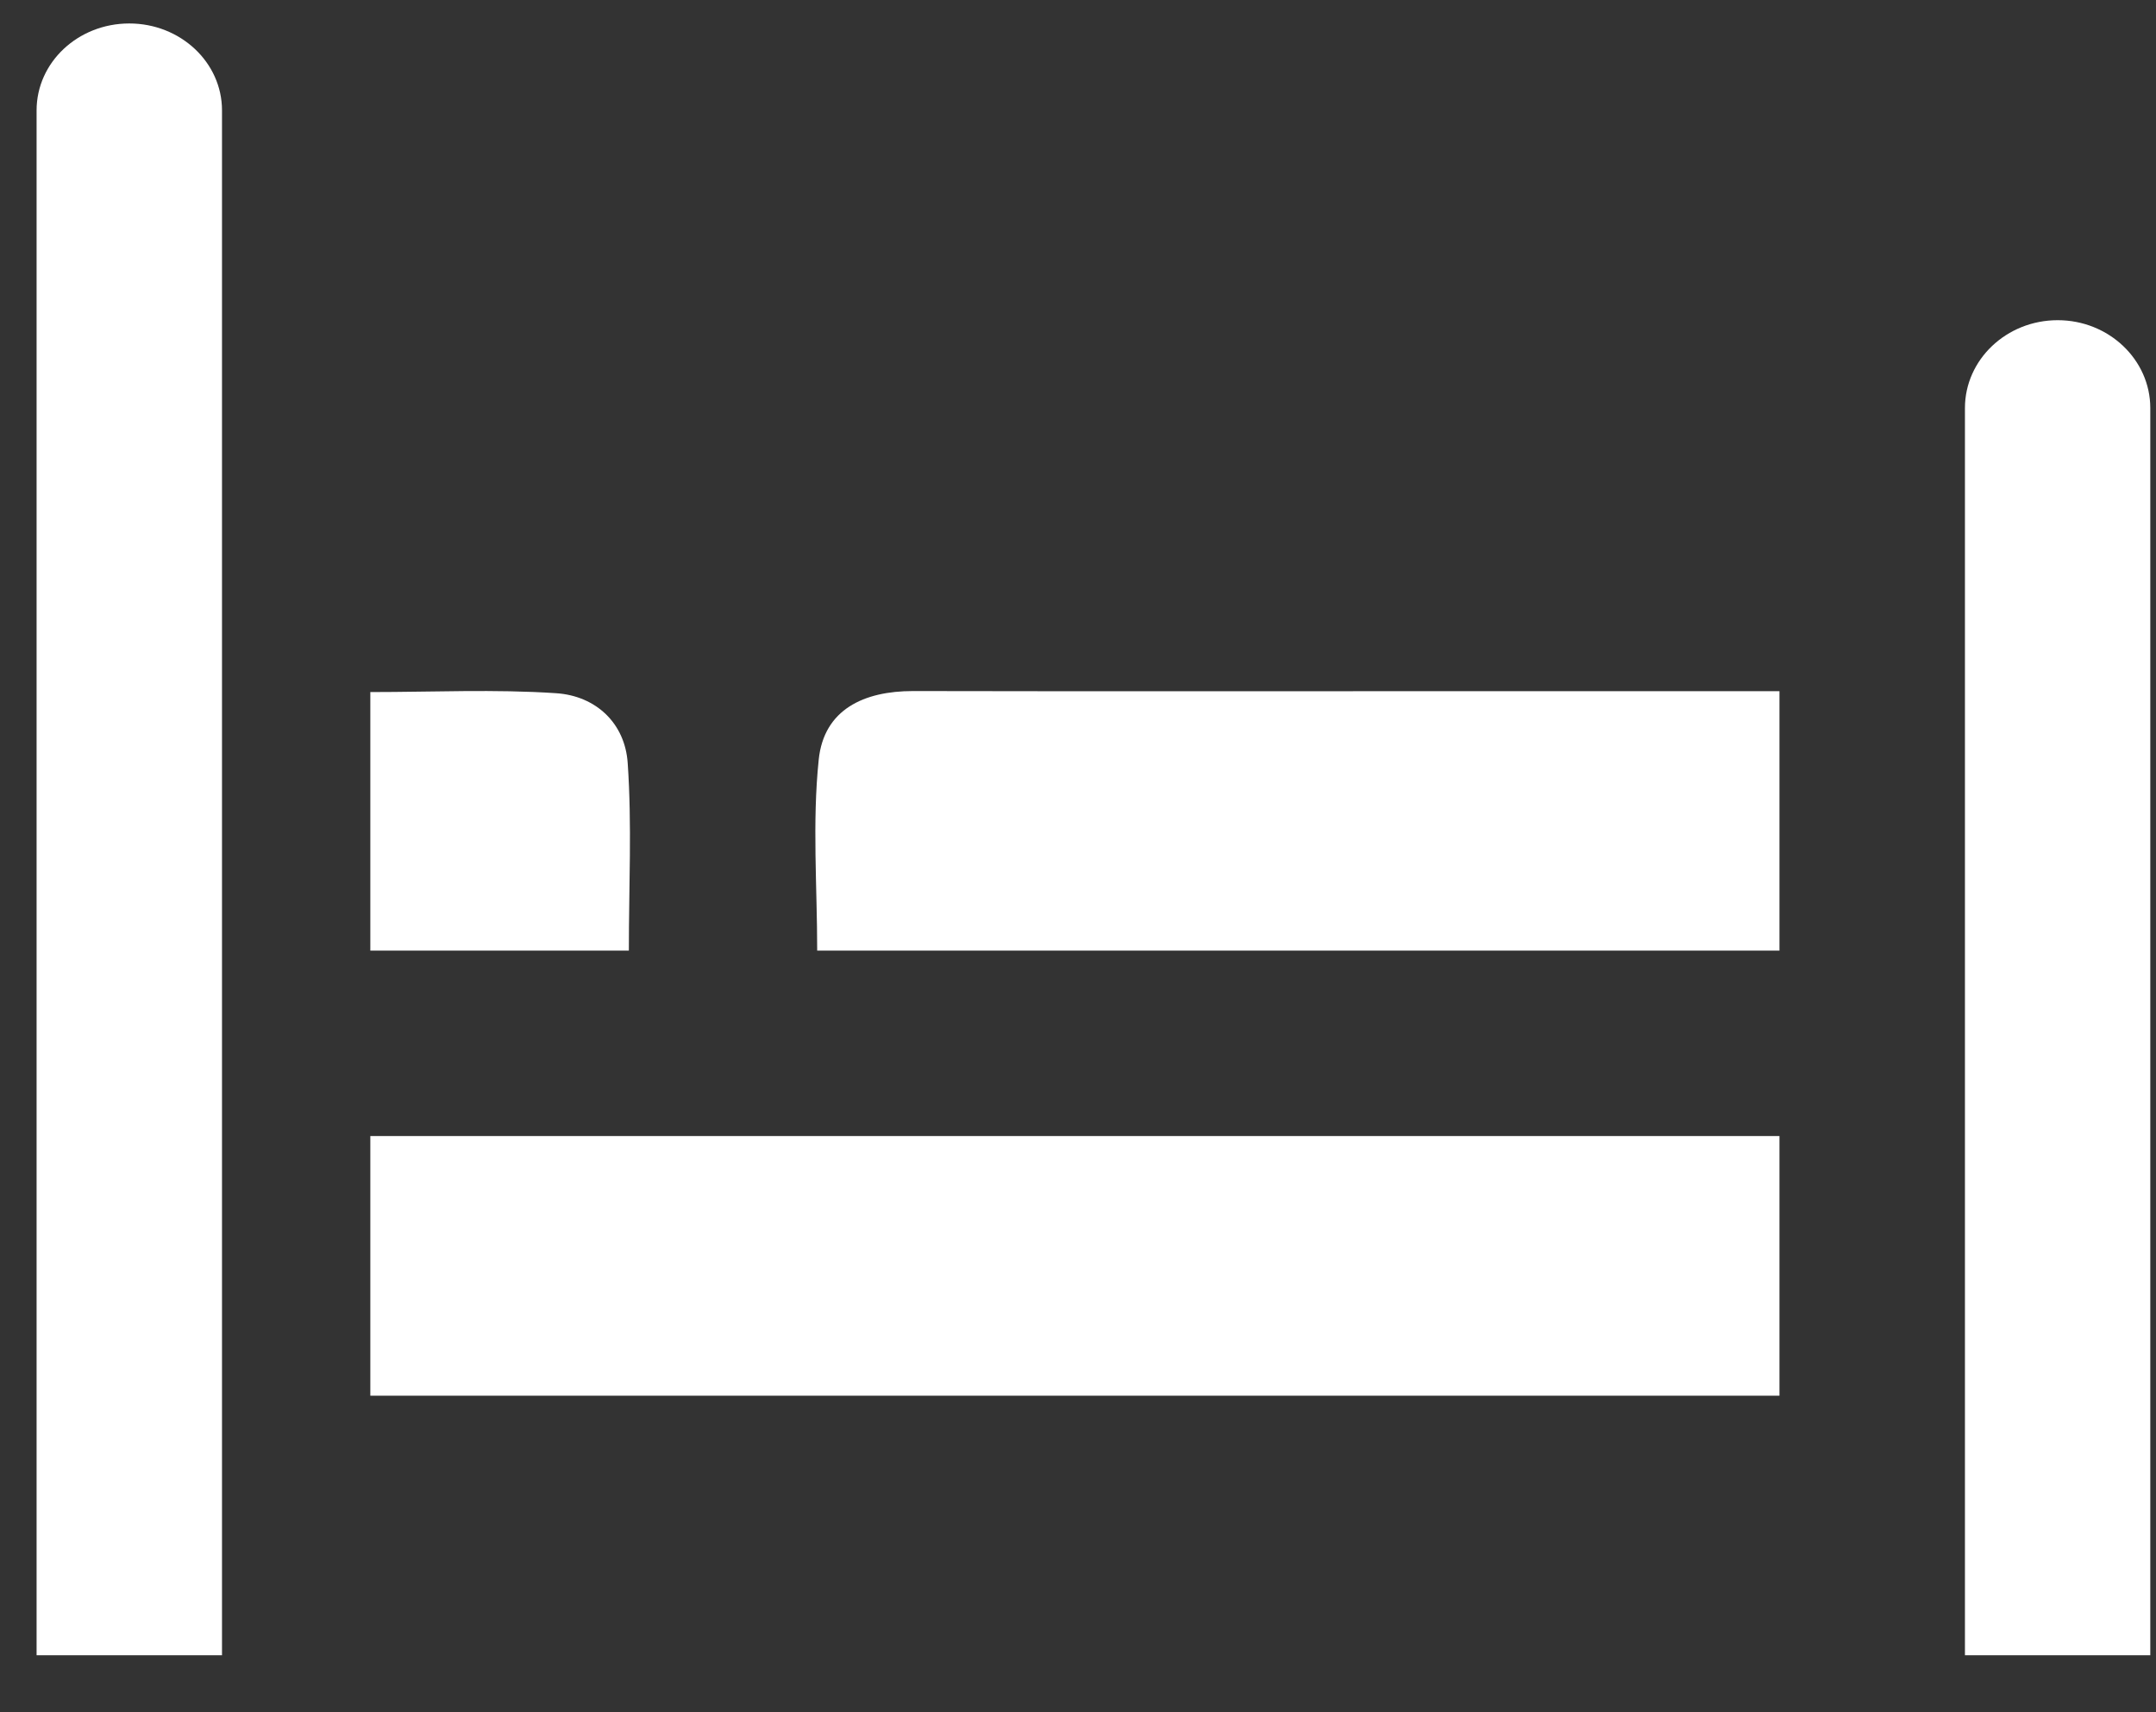 <svg width="34" height="27" viewBox="0 0 34 27" fill="none" xmlns="http://www.w3.org/2000/svg">
<rect x="0" y="0" width="34" height="27" fill="#333333" stroke="none"/>
<path d="M23.103 10.899C20.201 10.899 17.298 10.903 14.397 10.897C13.629 10.897 12.993 11.183 12.911 11.98C12.808 12.971 12.887 13.977 12.887 14.99C17.988 14.99 23.014 14.99 28.062 14.99C28.062 13.622 28.062 12.313 28.062 10.899C26.351 10.899 24.726 10.899 23.103 10.899Z" fill="white"/>
<path d="M9.899 12.036C9.858 11.402 9.395 10.972 8.77 10.931C7.805 10.866 6.829 10.913 5.84 10.913C5.84 12.317 5.84 13.634 5.84 14.99C7.205 14.99 8.526 14.99 9.917 14.99C9.917 13.976 9.966 13.002 9.899 12.036Z" fill="white"/>
<path d="M5.84 22.008C13.277 22.008 20.671 22.008 28.062 22.008C28.062 20.622 28.062 19.298 28.062 17.914C20.604 17.914 13.234 17.914 5.84 17.914C5.84 19.312 5.84 20.655 5.84 22.008Z" fill="white"/>
<path d="M3.501 26.101H0.577V1.741C0.577 0.983 1.23 0.37 2.039 0.37C2.845 0.37 3.501 0.983 3.501 1.741V26.101Z" fill="white"/>
<path d="M33.91 26.101H30.987V6.435C30.987 5.671 31.642 5.049 32.45 5.049C33.255 5.049 33.91 5.671 33.91 6.435V26.101Z" fill="white"/>
</svg>
